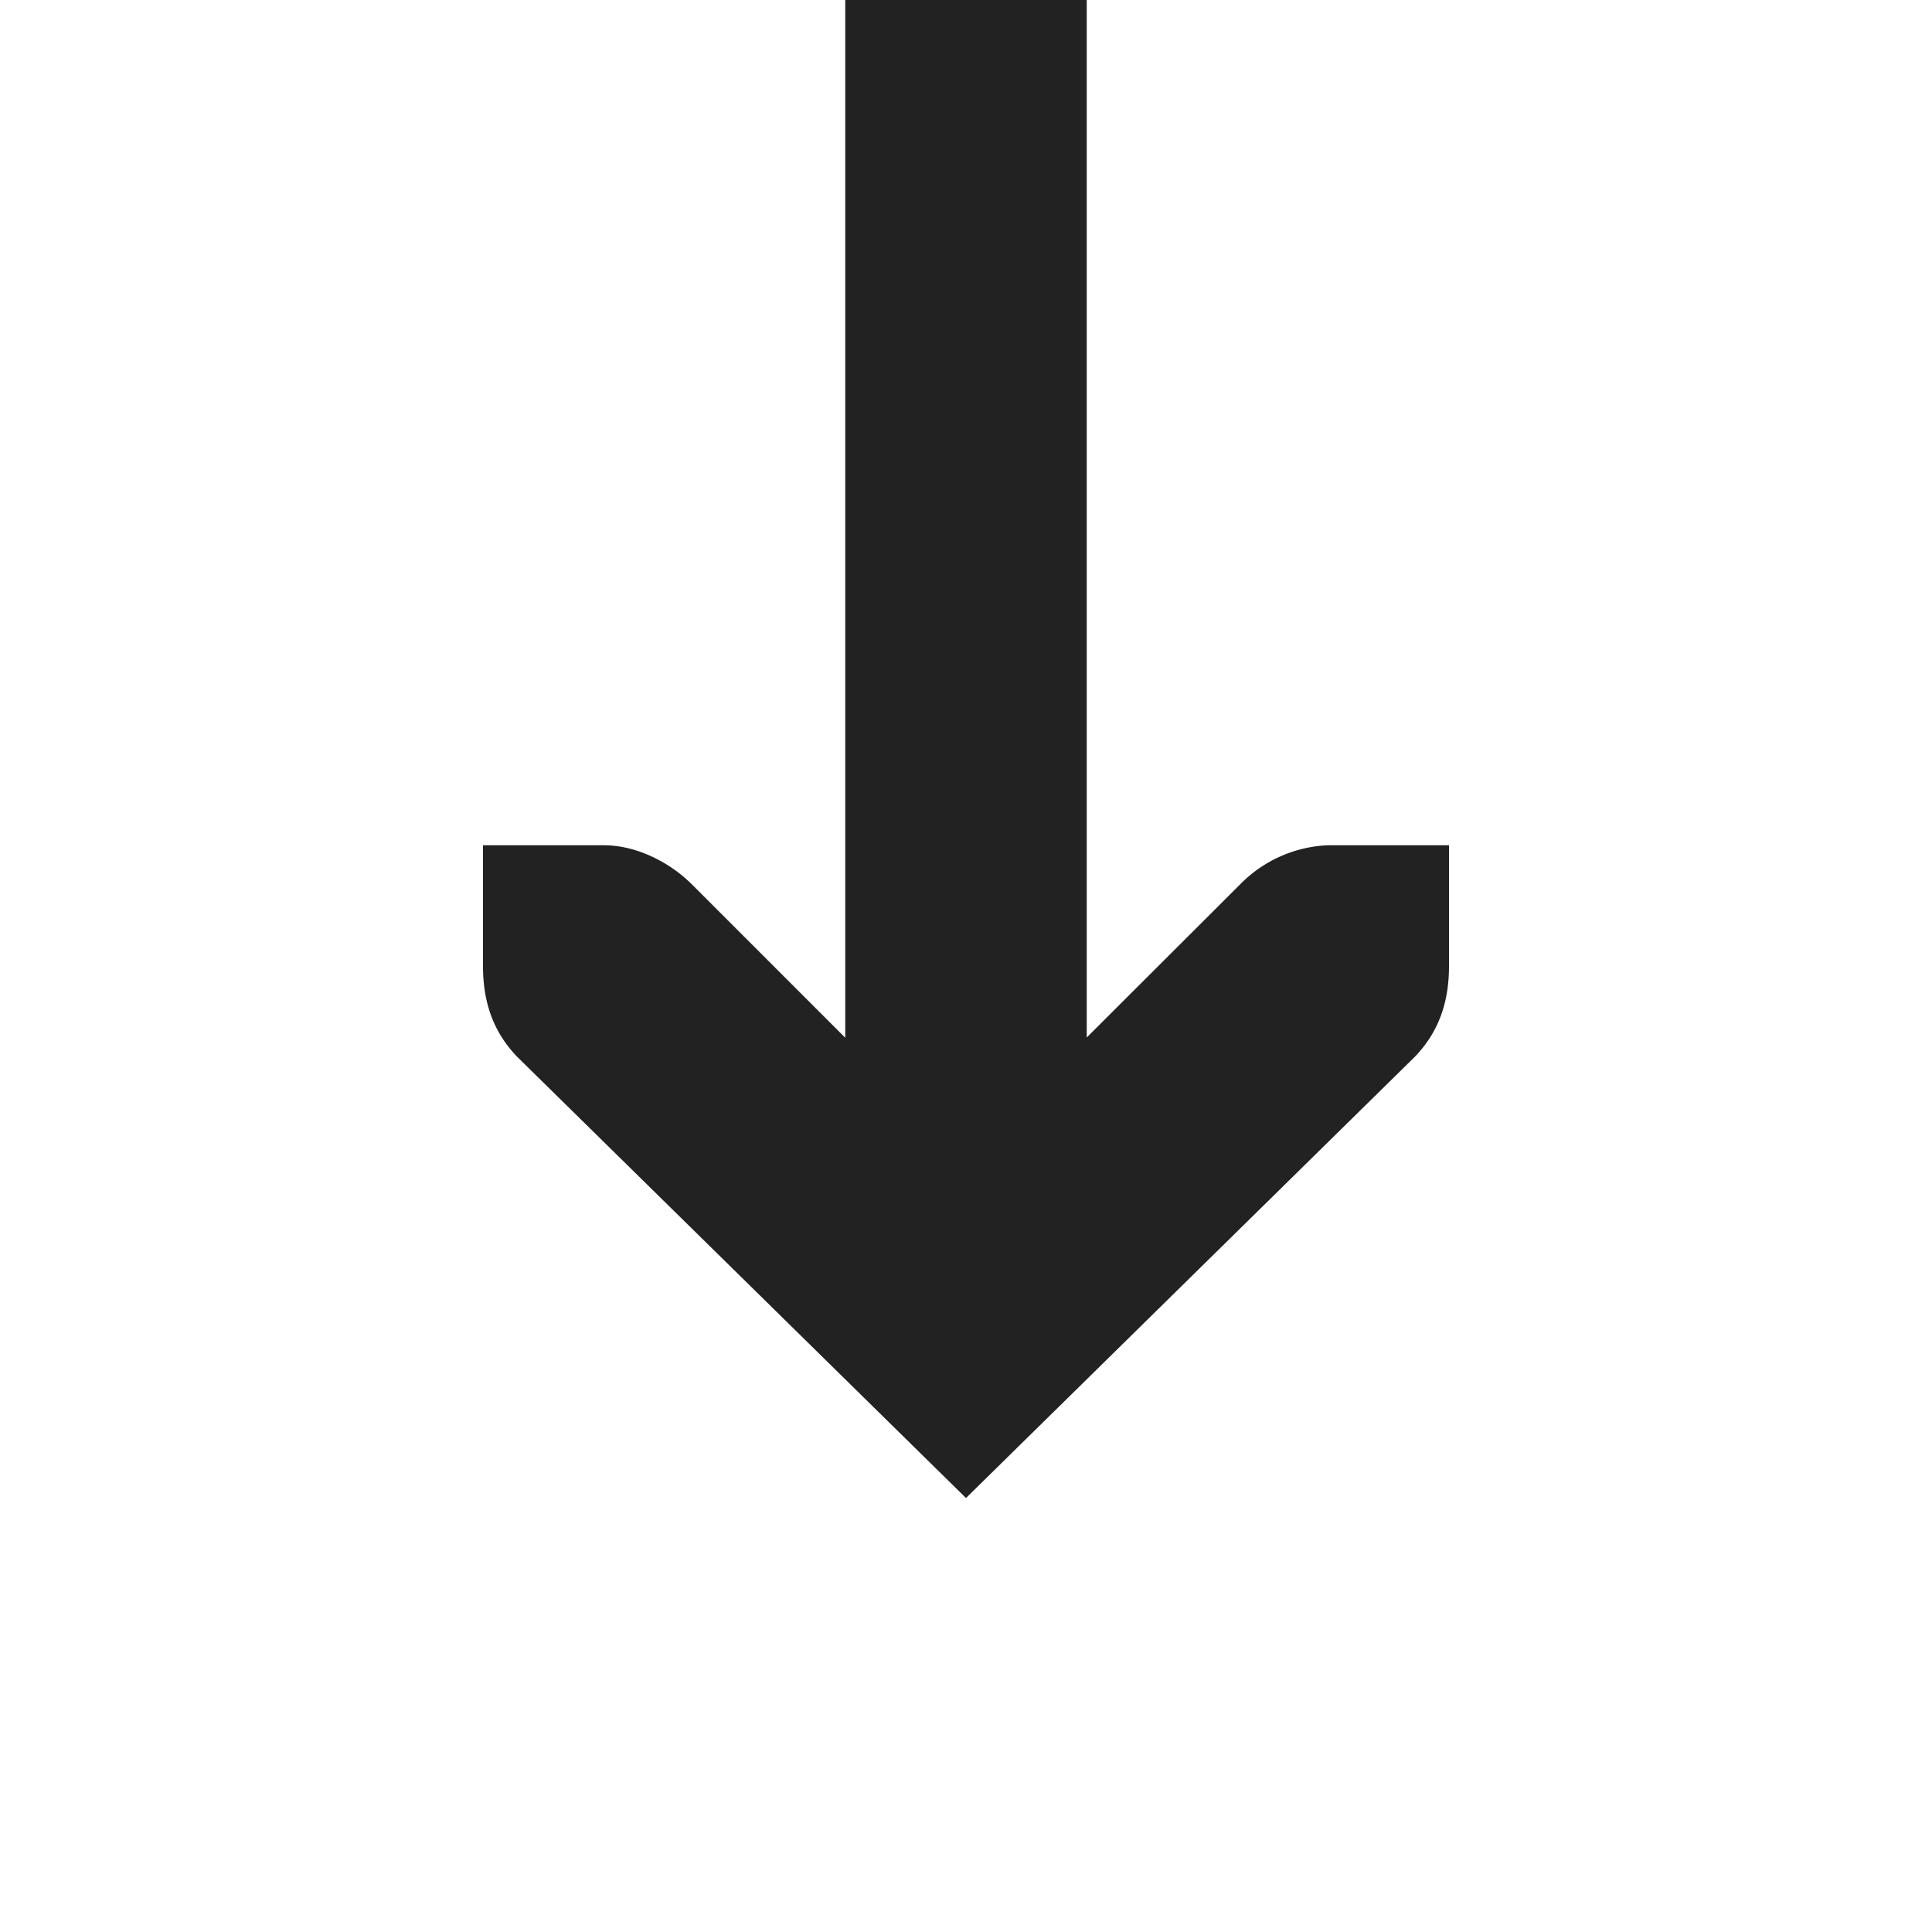 <svg xmlns="http://www.w3.org/2000/svg" width="16" height="16"><path fill="#222" d="M12 7h-1a1.08 1.08 0 0 0-.719.313L9 8.592V0H7v8.594L5.719 7.313C5.527 7.128 5.258 7 5 7H4v1c0 .309.09.55.281.75L8 12.406l3.719-3.656c.191-.2.281-.441.281-.75zm0 0"/></svg>
